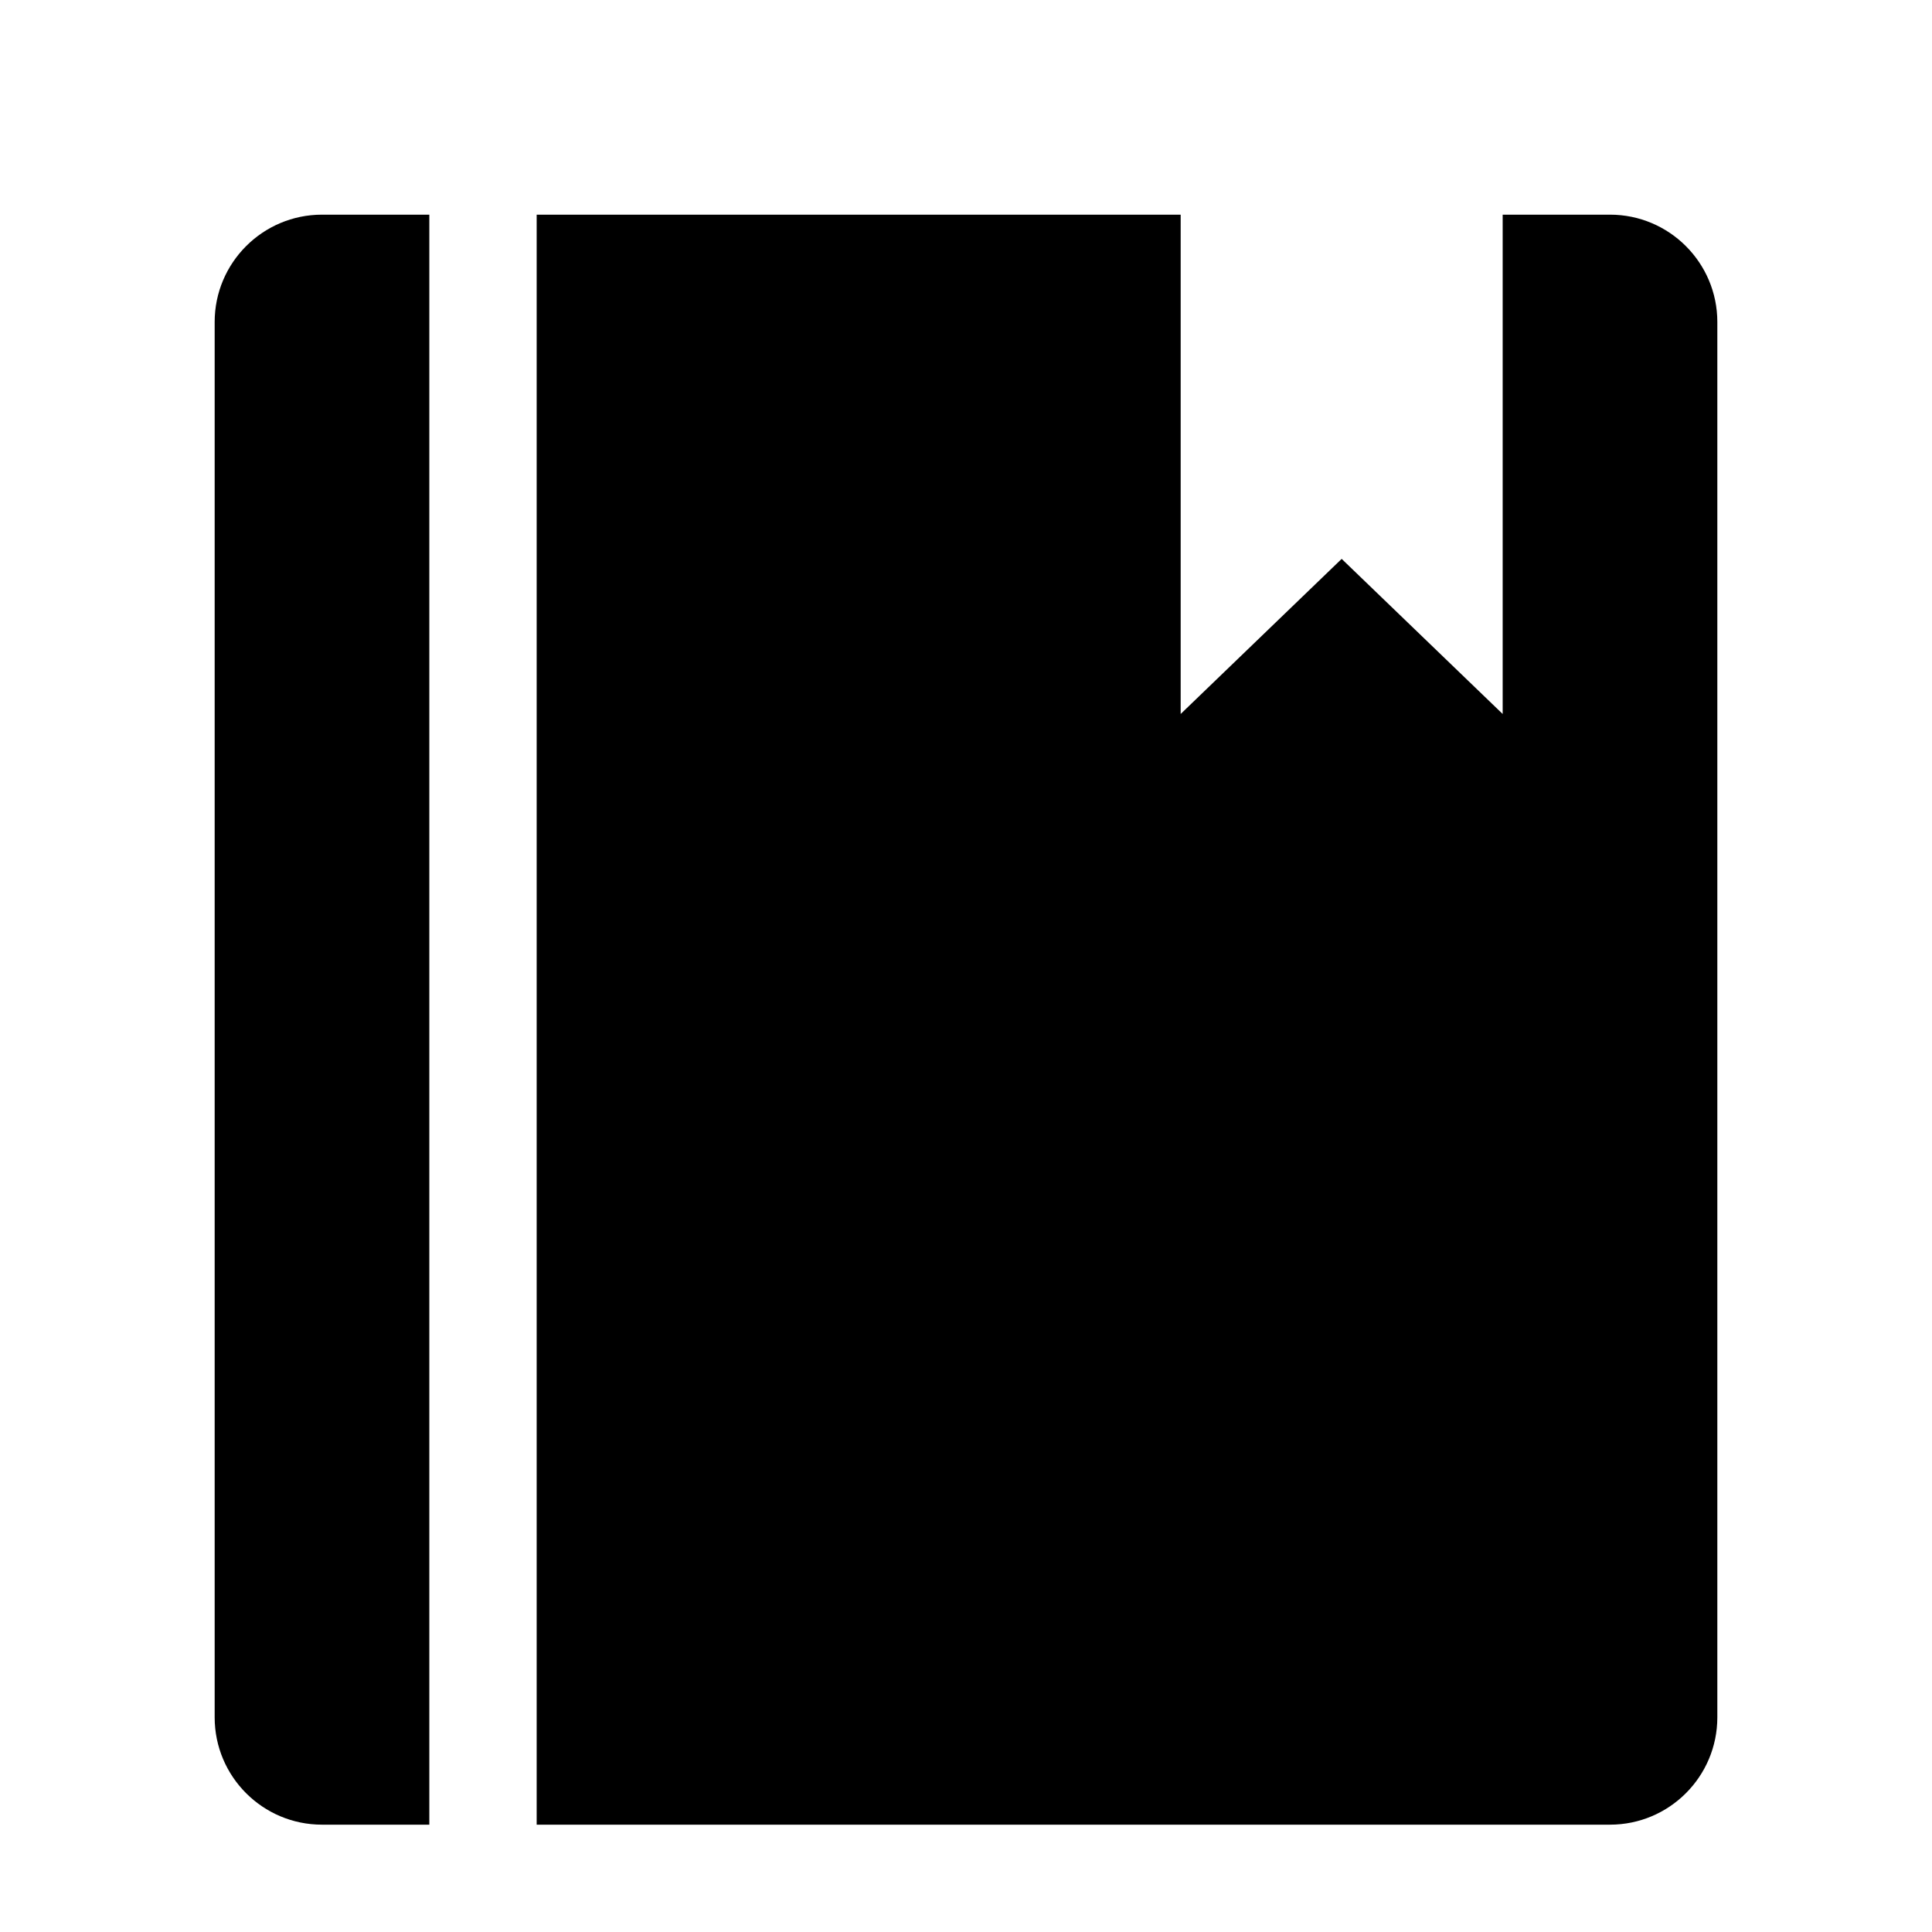 <?xml version="1.0" encoding="UTF-8"?>
<svg width="18px" height="18px" viewBox="0 0 18 18" version="1.1" xmlns="http://www.w3.org/2000/svg" xmlns:xlink="http://www.w3.org/1999/xlink">
    <title>快速入门</title>
    <g id="页面-1" stroke="none" stroke-width="1">
        <g id="切图" transform="translate(-81, -89)">
            <g id="编组-5" transform="translate(61, 32)">
                <g id="快速入门" transform="translate(20, 57)">
                    <g id="编组-12" transform="translate(2, 2)">
                        <path d="M9,4.652 L10.5,3.207 L12,4.652 L12,0 L13,0 C13.552,-1.01453063e-16 14,0.448 14,1 L14,14 C14,14.552 13.552,15 13,15 L3,15 L3,0 L9,0 L9,4.652 Z" id="形状结合"></path>
                        <path d="M1,0 L2,0 L2,0 L2,15 L1,15 C0.448,15 6.76353751e-17,14.552 0,14 L0,1 C-6.76353751e-17,0.448 0.448,-1.20591542e-16 1,0 Z" id="矩形备份-2"></path>
                    </g>
                </g>
            </g>
        </g>
    </g>
</svg>